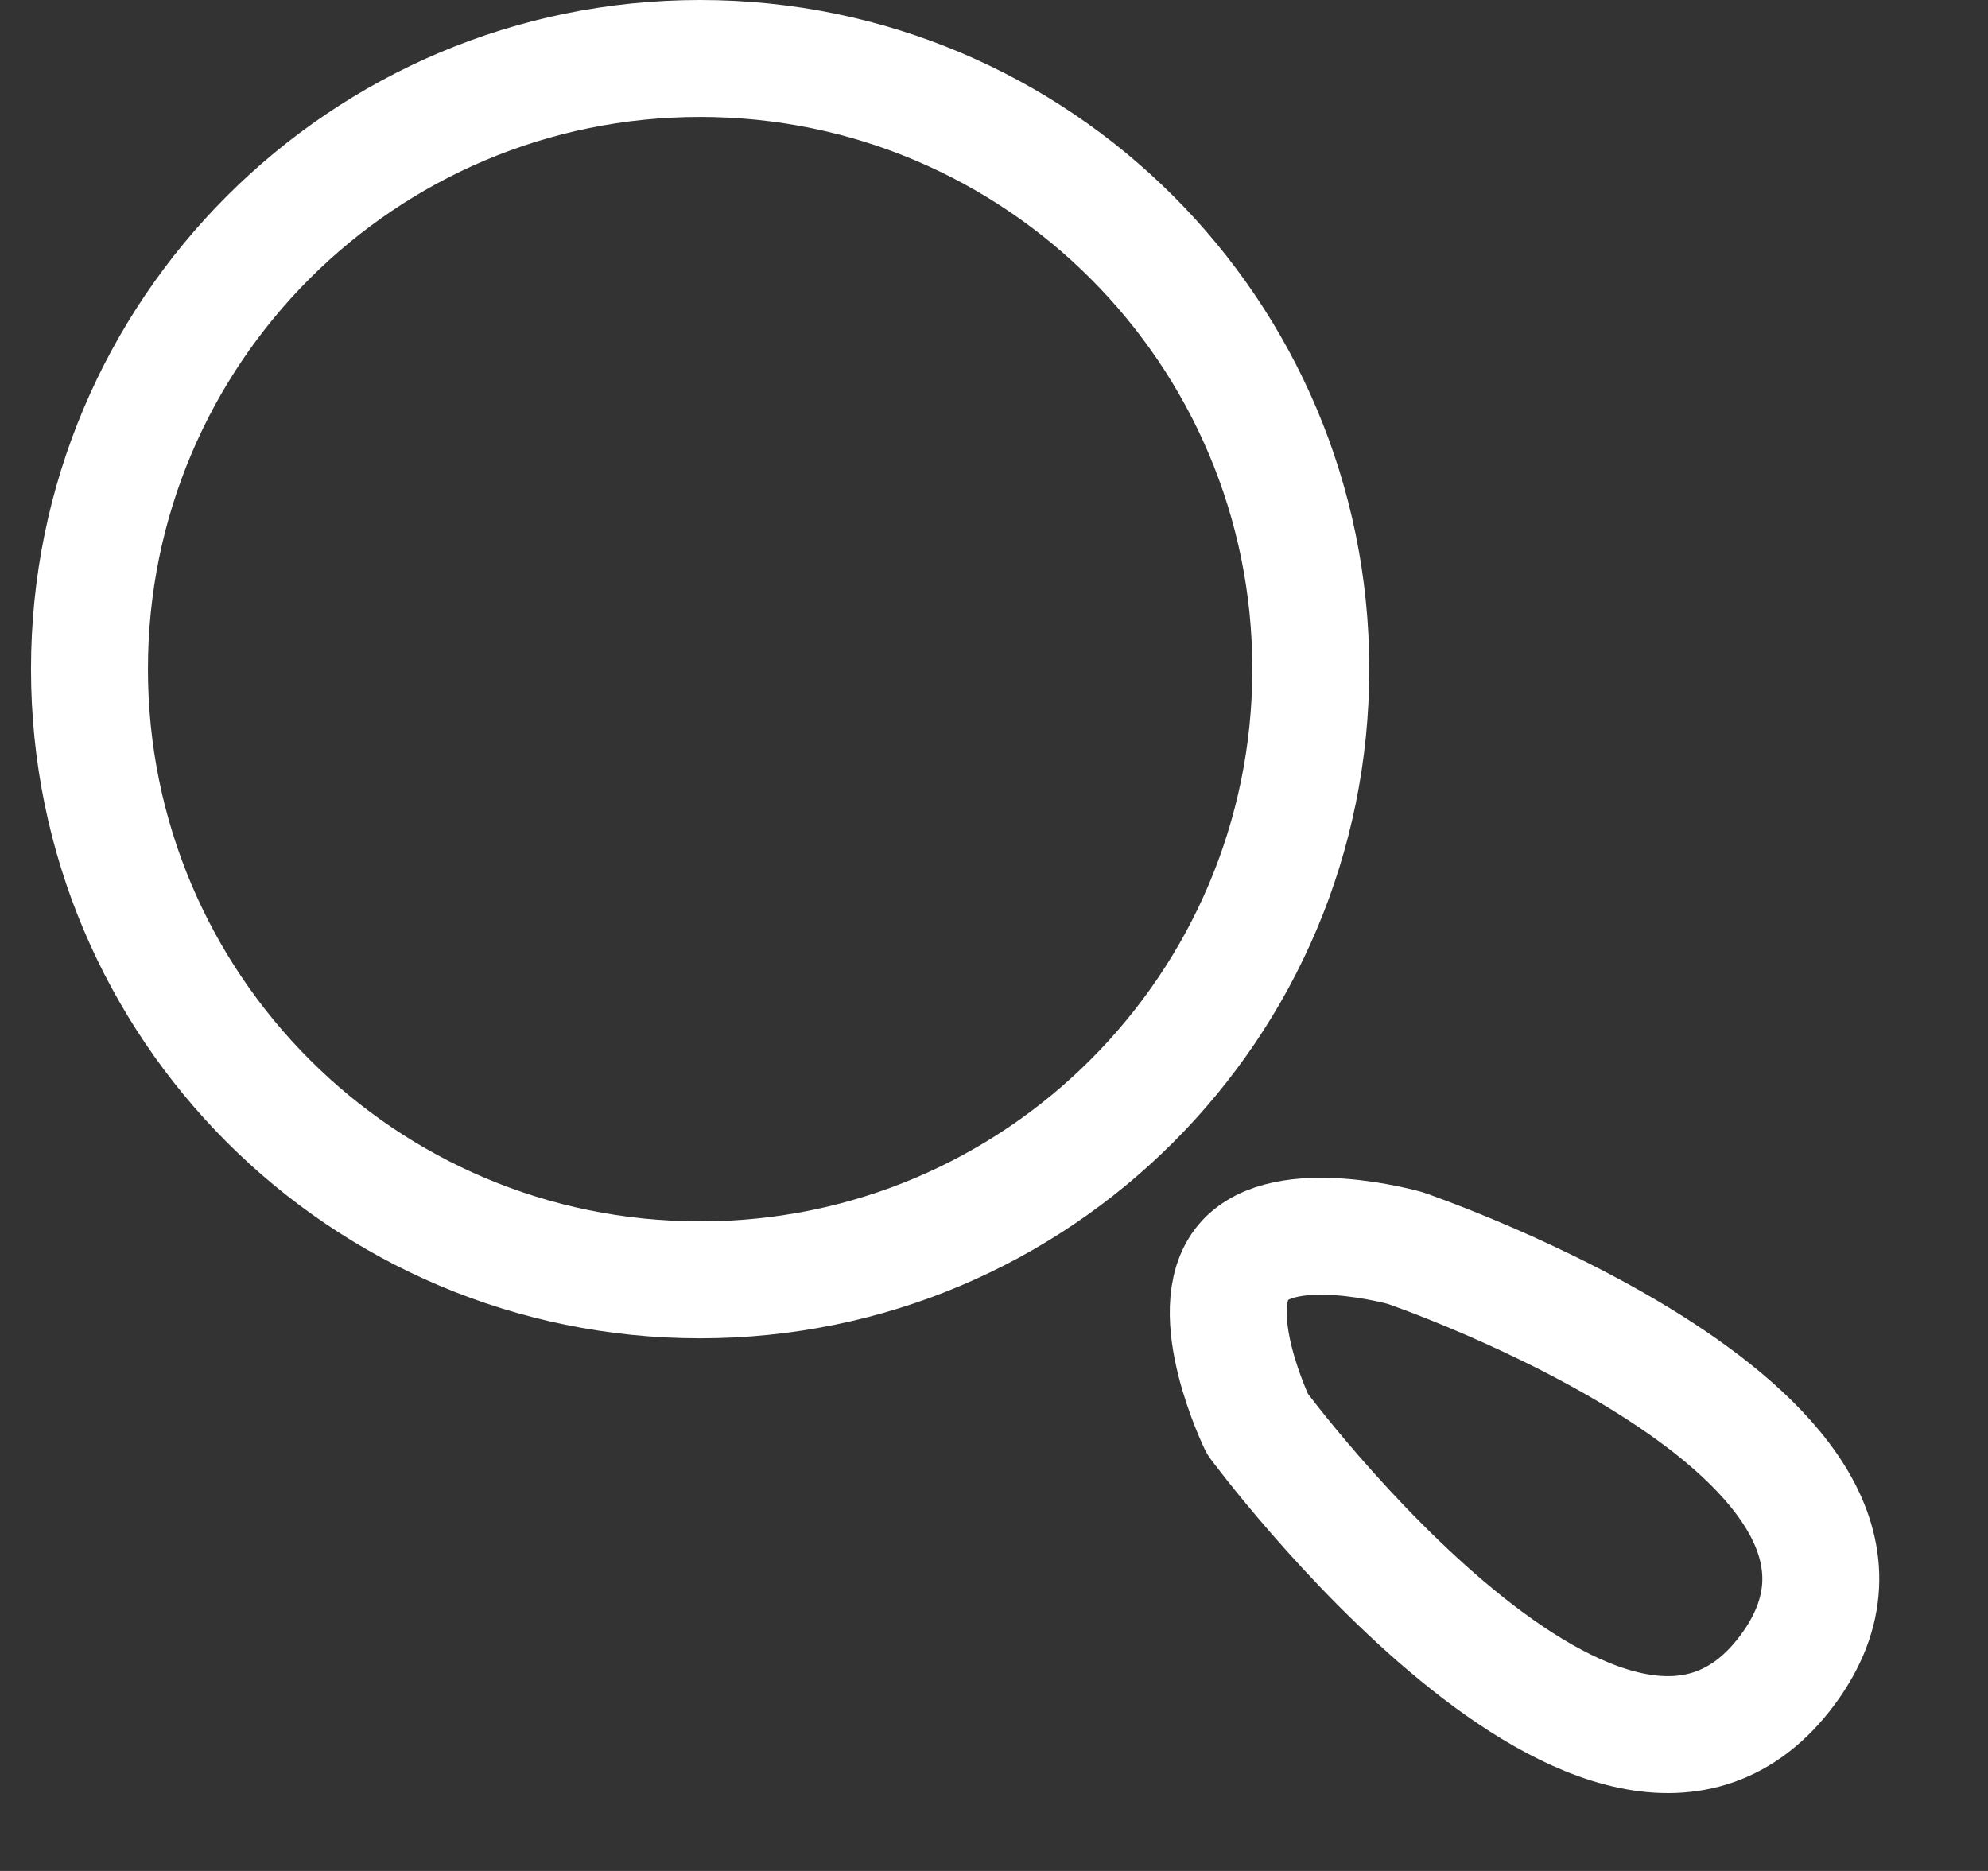 <svg width="17" height="16" viewBox="0 0 17 16" fill="none" xmlns="http://www.w3.org/2000/svg">
<rect x="0" y="0" width="17" height="16" fill="#333333" stroke="none"/>
<path fill-rule="evenodd" clip-rule="evenodd" d="M5.987 0.5C8.871 0.5 11.209 2.838 11.209 5.722C11.209 8.607 8.871 10.945 5.987 10.945C3.102 10.945 0.765 8.607 0.765 5.722C0.765 2.838 3.102 0.5 5.987 0.5Z" stroke="white" stroke-linecap="round" stroke-linejoin="round"/>
<path fill-rule="evenodd" clip-rule="evenodd" d="M10.632 10.794C10.981 10.379 12.016 10.673 12.016 10.673C12.016 10.673 16.763 12.293 15.285 14.282C13.793 16.289 10.753 12.178 10.753 12.178C10.753 12.178 10.283 11.21 10.632 10.794Z" stroke="white" stroke-linecap="round" stroke-linejoin="round"/>
</svg>
